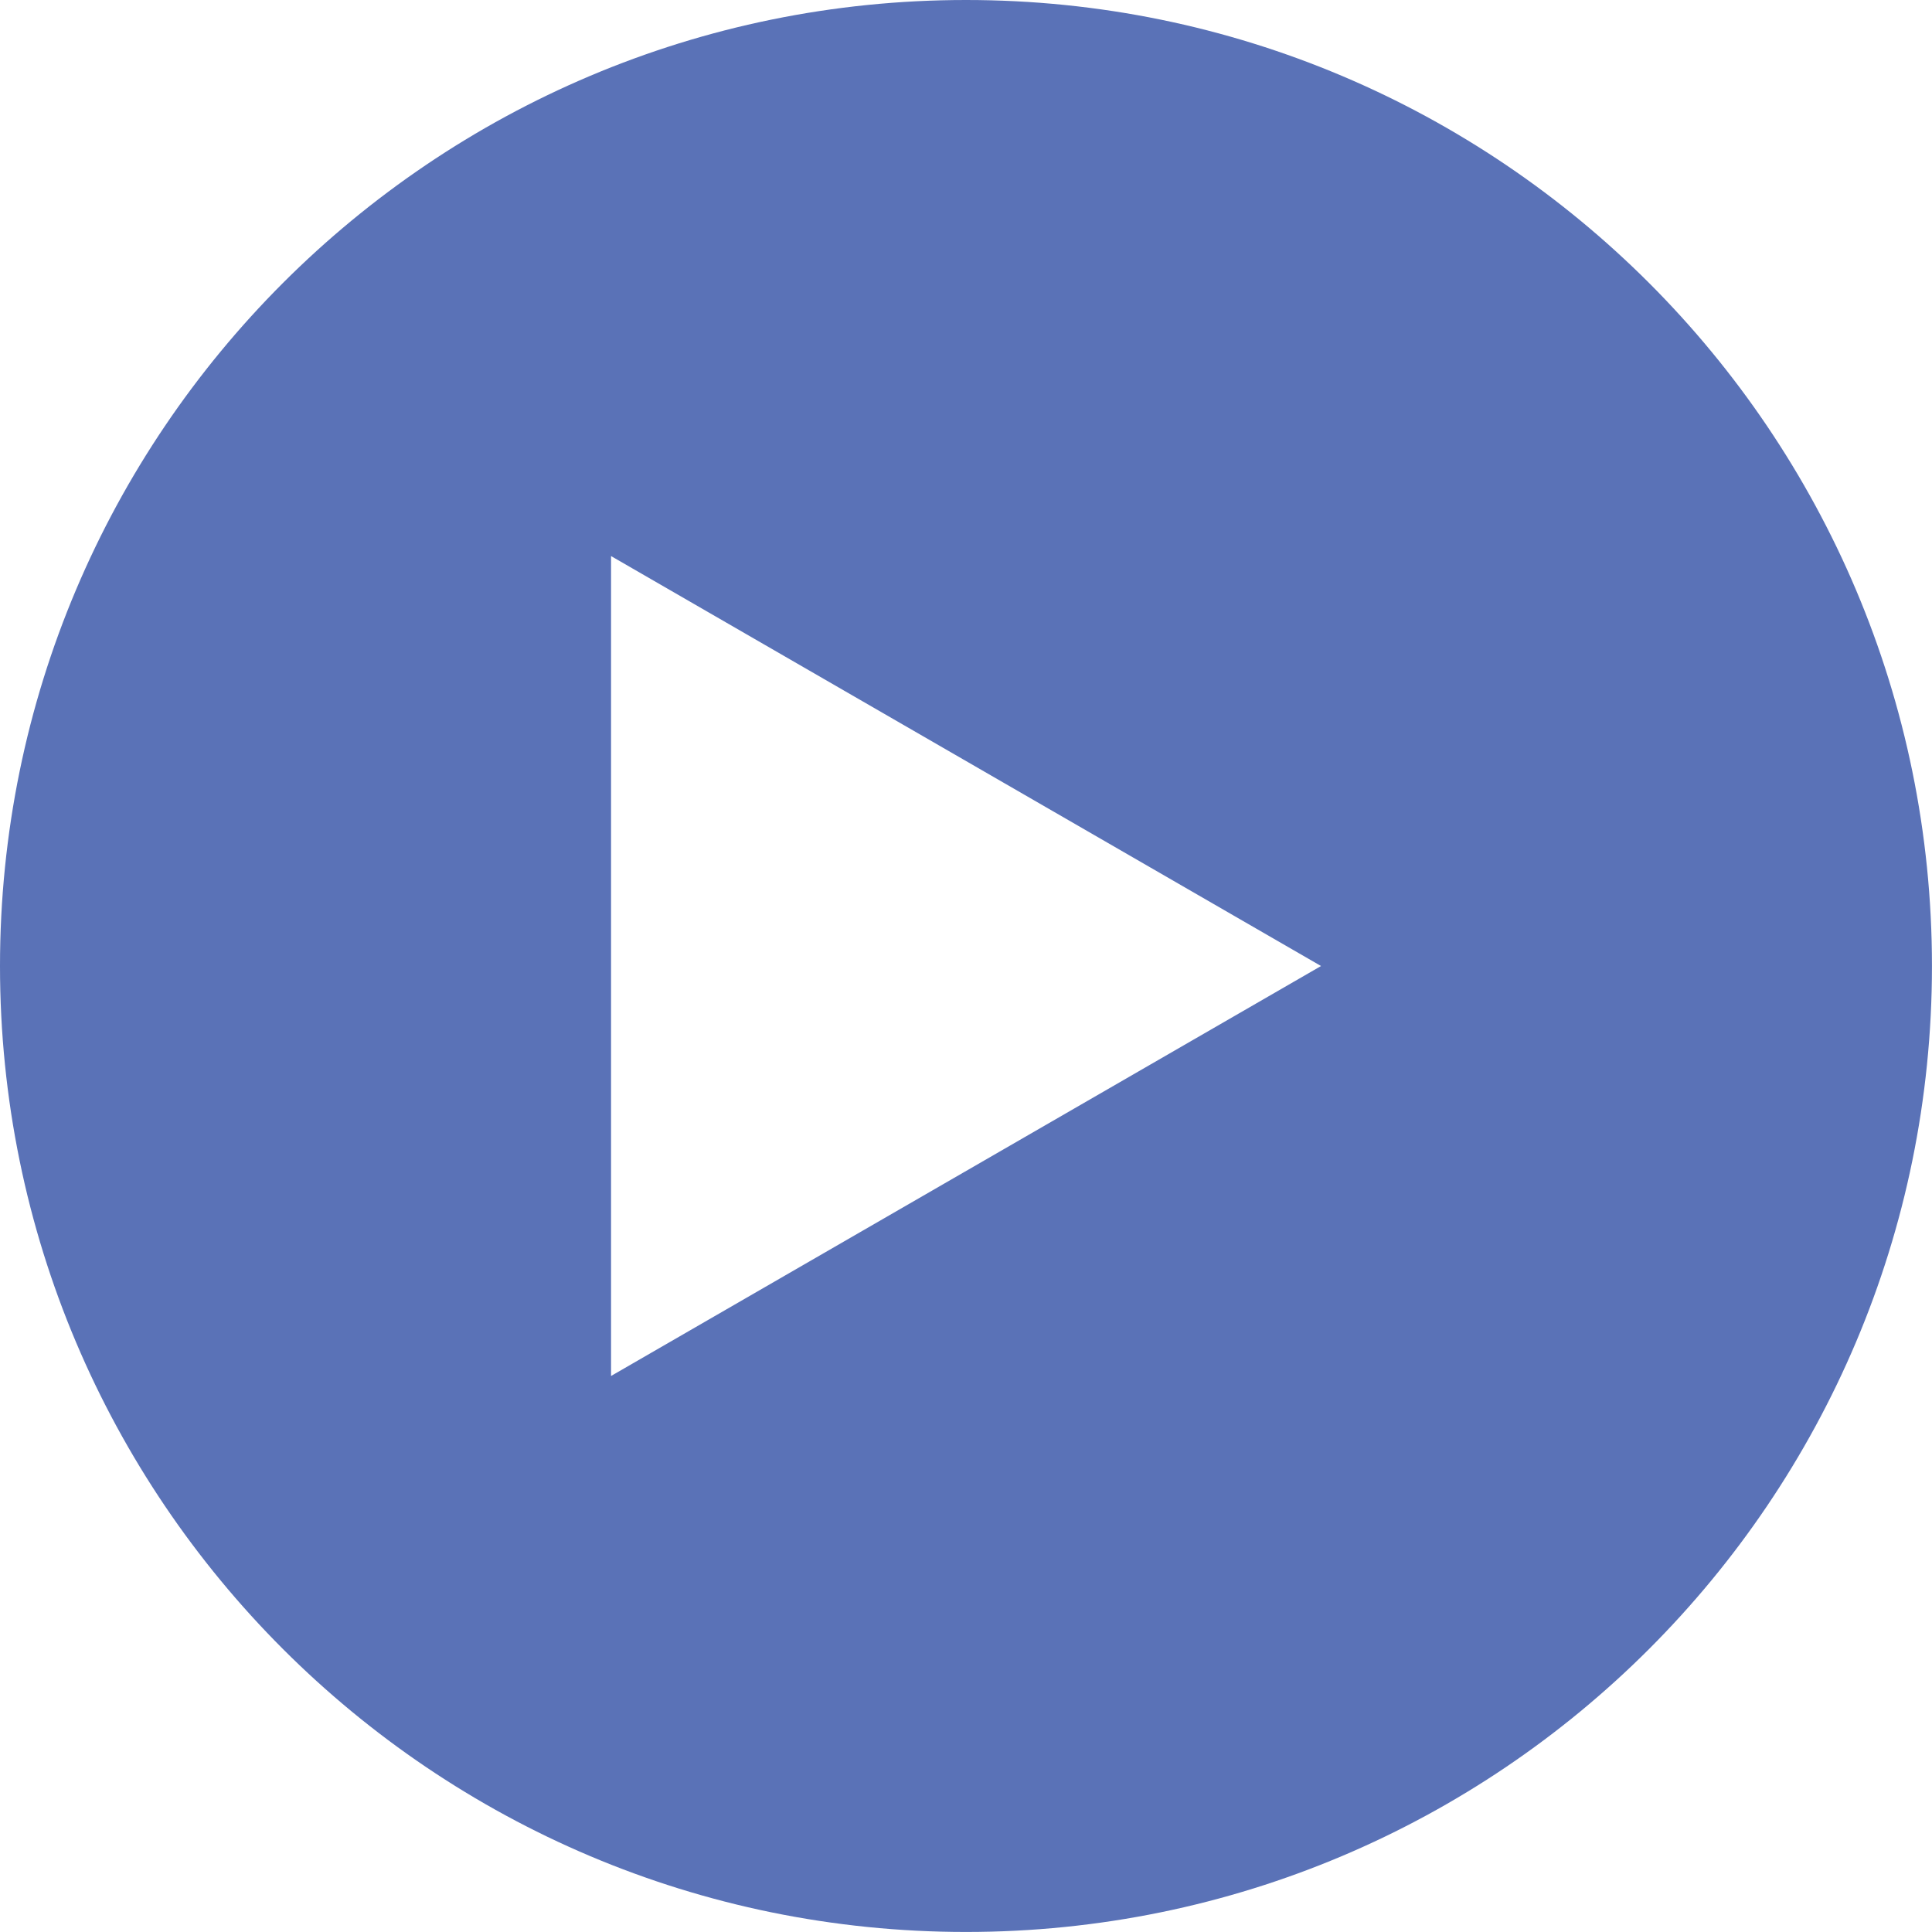 <?xml version="1.0" encoding="UTF-8"?><svg id="Layer_1" xmlns="http://www.w3.org/2000/svg" viewBox="0 0 475.37 475.37"><defs><style>.cls-1{fill:#5a72b7;}</style></defs><g id="Layer_1-2"><path class="cls-1" d="m237.69,0C106.43,0,0,106.43,0,237.69s106.43,237.67,237.69,237.67,237.67-106.41,237.67-237.67S368.96,0,237.69,0Zm-87.34,338.57v-201.75l174.69,100.87-174.69,100.87Z"/></g></svg>